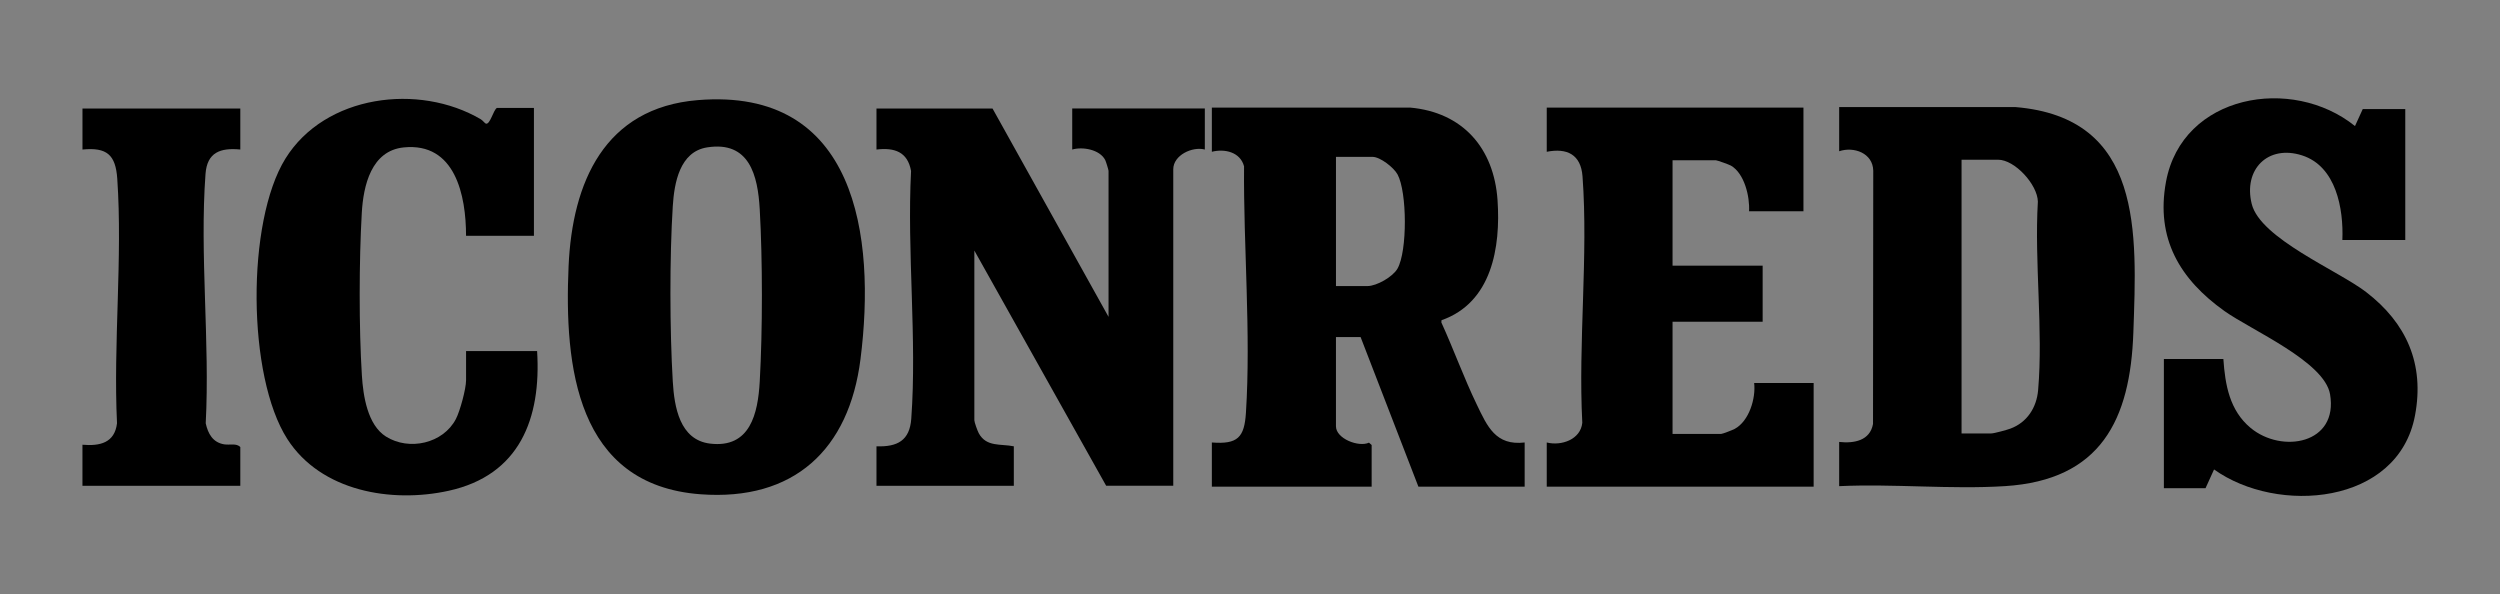 <?xml version="1.0" encoding="UTF-8"?>
<svg id="Layer_1" xmlns="http://www.w3.org/2000/svg" version="1.1" viewBox="0 0 1582.13 376.06">
  <rect x="0" y="0" width="1582.13" height="376.06" fill="#808080" stroke="none"/>
  <!-- Generator: Adobe Illustrator 29.7.1, SVG Export Plug-In . SVG Version: 2.1.1 Build 8)  -->
  <defs>
    <style>
      .st0 {
        fill: #fff;
      }
    </style>
  </defs>
  <g>
    <path class="st0" d="M2718.29-772.29c10.53-108.05-114.12-174.26-199.56-106.42-30.98,24.6-48.04,65.71-43.84,105.09l-.65.9c-61.68,8.94-121.59,27.02-179.32,49.91-2.54,1.87-1.31,18.51-1.48,22.6-5.59,135.45,1.94,276.93,74.47,395.3,53.16,86.75,136.68,151.41,228.09,194.11,102.81-46.07,195.28-122.86,246.67-224.63,52.73-104.43,61.3-223.8,58.19-339.08-.43-16.01.2-32.2-1.95-48.06-58.05-22.98-118.54-41.36-180.64-49.71Z"/>
    <path d="M2718.29-772.29c62.1,8.35,122.59,26.73,180.64,49.71,2.14,15.86,1.52,32.05,1.95,48.06,3.11,115.28-5.46,234.65-58.19,339.08-51.39,101.77-143.86,178.57-246.67,224.63-91.41-42.7-174.93-107.36-228.09-194.11-72.53-118.37-80.06-259.85-74.47-395.3.17-4.08-1.06-20.73,1.48-22.6,57.72-22.89,117.63-40.97,179.32-49.91l.65-.9c-4.2-39.38,12.86-80.49,43.84-105.09,85.44-67.83,210.09-1.63,199.56,106.42ZM2635.72-823.67c-3.5,5.61-7.14,10.79-8.76,17.4-1.22,4.98-1.17,22.45-5,24.36-4.72,2.35-8.45-1.38-10.14-5.49-6.2-15.05,3.44-31.1,4.61-45.93,1.72-21.87-8.04-39.03-28.42-47.25.95,5.07,3.66,9.84,3.73,15.15.3,20.9-24.81,35.74-36.25,51-24.4,32.58-12.57,74.75,28.83,81.59-14.97-13.71-16.81-30.8-9.34-49.25l12.09-19.56c-1.3,11.66-2.78,23.5,4.6,33.49,8.03,10.87,31.97,18.38,16.52,36.24,24.64-5.55,44.94-27.74,39.96-54.18l-12.42-37.57ZM2632.77-710.53c-77.24,5.06-85.19,115.38-17.97,133.05,41.68,10.95,89.57-6.03,93.39-53.96,3.81-47.85-26.6-82.29-75.42-79.09ZM2543.94-663.08v-39c-6.62-2.55-16.21-4.5-23.41-5.04-54.91-4.09-93.39,28.41-89.5,84.91,4.36,63.27,76.1,58.34,117.5,34.83v-32.58c-7.33-.17-5.63,2.11-9.2,5.95-13.39,14.4-34.51,23.04-53.84,15.34s-19.63-42.61-13.82-59.15c10.99-31.27,48.09-32.47,64.2-5.46l8.08.19ZM2813.74-610.78l-42.68-82.58-48.17-8.26c4.07,4.66,8.45,9.55,9.18,16.05-2.08,30.77,2.76,65.14.03,95.48-.66,7.32-4.5,12.57-10.13,16.93l46.8,6.43c-1.33-3.94-5.24-6.01-6.87-10.1-.72-1.81-2.3-8.06-2.3-9.63v-63.78l47.03,89.7,32.8,7.57v-110.58c0-3.63,6.08-12.58,10.09-13.32l-1.6-1.6-44.28-9.39c3.02,3.75,10.09,12.14,10.09,16.97v60.11ZM2411.8-688.77l-53.22,11.01c6.22,4.86,8.62,8.93,9.22,16.93,2.17,29-1.71,60.69-.03,89.98l-2.59,8.42-6.58,9.47,53.22-11.02c-6.89-5.19-9.51-10.05-10.13-18.76-2.05-28.48,1.62-59.4.03-88.14.81-7.48,5.23-12.67,10.1-17.88ZM2582.3-560.95c-47.22,4.81-85.57,47.02-88.81,93.8-6.28,90.49,99.8,146.48,169.27,87.6,80.29-68.04,24.42-192.09-80.46-181.4ZM2475.12-473.12l-109.19,5.49,109.2,10.09c-1.71-4.8-1.18-10.65,0-15.59ZM2828.42-468.53l-110.12-4.59c2.44,5.06-.27,10.38,0,15.59,34.19-1.16,68.21-5.57,102.2-9.3l7.92-1.7ZM2476.04-255.18c-1.26-7.55.93-18.23,0-26.15l13.83,3.37,19.2,40.22,33.04,5.03c-11.36-13.66-18.28-30.37-27.44-45.52-.46-1.84.25-1.01,1.18-1.36,16.66-6.28,20.54-14.39,18.95-32.53-1.75-20-16.72-26.24-33.81-30.42-19.65-4.81-40-7.26-59.82-11.29,1.36,3.68,4.61,5.99,6.3,9.75,6.78,15.09-1.05,57.82,1.95,76.05-.24,5.29-4.36,8.6-7.34,12.38l39.45,11.94c.46-.55-5.14-9.36-5.5-11.47ZM2654.98-233.63c30.49-5.67,72.78-10.4,90.69-39.15,10.4-16.7,14-46.44,1.84-63-20.12-27.4-66.4-3.83-93.44-1.52,5.04,4.13,8.61,9.24,9.21,16.01,1.52,17,1.66,52.92-.05,69.77-.73,7.17-4.46,12.18-8.25,17.9ZM2635.71-335.48h-80.75c4.99,5.72,9.39,8.63,10.13,16.94,2.09,23.29-1.57,49.74-.12,73.37-.88,6.49-5.25,9.69-9.1,14.29h81.67s0-28.44,0-28.44c-2.52,2.23-3.63,4.68-6.66,6.65-5.76,3.75-16.17,4.17-23.13,4.4-5.04.17-10.14-.2-15.18-.04v-23.4c0-.27-.87-.57-.89-.92,1.28-2.12,3.25-.23,5.93-.37,10.54-.54,22.09-3.83,30.75,4.5v-29.37c-2.05,1.18-8.67,5.51-10.55,5.51h-26.15c-.24-.67.92-1.1.92-1.38v-20.19c0-.2-1.37-1.04-.92-1.37,15.1,1.84,33.54-5.82,44.05,8.25v-28.45Z"/>
    <path class="st0" d="M2632.77-710.53c48.82-3.2,79.23,31.24,75.42,79.09-3.82,47.93-51.71,64.91-93.39,53.96-67.22-17.67-59.27-127.99,17.97-133.05ZM2634.57-687.62c-38.65,5.22-41.68,96.96,10.67,90.51,36.86-4.54,37.61-97.04-10.67-90.51Z"/>
    <path class="st0" d="M2813.74-610.78v-60.11c0-4.83-7.08-13.22-10.09-16.97l44.28,9.39,1.6,1.6c-4.01.74-10.09,9.69-10.09,13.32v110.58l-32.8-7.57-47.03-89.7v63.78c0,1.57,1.58,7.82,2.3,9.63,1.63,4.09,5.54,6.16,6.87,10.1l-46.8-6.43c5.64-4.36,9.47-9.61,10.13-16.93,2.73-30.34-2.12-64.71-.03-95.48-.73-6.5-5.11-11.39-9.18-16.05l48.17,8.26,42.68,82.58Z"/>
    <path class="st0" d="M2543.94-663.08l-8.08-.19c-16.11-27.01-53.2-25.8-64.2,5.46-5.82,16.54-5.76,51.35,13.82,59.15s40.45-.94,53.84-15.34c3.57-3.84,1.87-6.12,9.2-5.95v32.58c-41.4,23.51-113.14,28.44-117.5-34.83-3.89-56.5,34.59-89,89.5-84.91,7.2.54,16.79,2.49,23.41,5.04v39Z"/>
    <path class="st0" d="M2635.72-823.67l12.42,37.57c4.97,26.44-15.33,48.63-39.96,54.18,15.45-17.86-8.49-25.37-16.52-36.24-7.38-9.98-5.9-21.83-4.6-33.49l-12.09,19.56c-7.47,18.46-5.63,35.54,9.34,49.25-41.4-6.83-53.24-49.01-28.83-81.59,11.43-15.26,36.55-30.1,36.25-51-.08-5.3-2.79-10.08-3.73-15.15,20.39,8.22,30.14,25.37,28.42,47.25-1.17,14.83-10.81,30.88-4.61,45.93,1.69,4.11,5.42,7.84,10.14,5.49,3.84-1.91,3.79-19.38,5-24.36,1.62-6.61,5.26-11.79,8.76-17.4Z"/>
    <path class="st0" d="M2582.3-560.95c104.88-10.69,160.75,113.36,80.46,181.4-69.48,58.87-175.55,2.89-169.27-87.6,3.25-46.78,41.59-88.99,88.81-93.8ZM2589.64-550.85c-67.37,5.2-106.69,78.2-73.71,137.39,34.57,62.05,125,62.34,160.89,1.18,38.04-64.82-13.09-144.29-87.18-138.57Z"/>
    <path class="st0" d="M2476.04-255.18c.35,2.12,5.96,10.92,5.5,11.47l-39.45-11.94c2.98-3.78,7.1-7.08,7.34-12.38-3.01-18.23,4.82-60.96-1.95-76.05-1.69-3.76-4.95-6.07-6.3-9.75,19.81,4.03,40.17,6.48,59.82,11.29,17.1,4.19,32.07,10.42,33.81,30.42,1.58,18.14-2.29,26.25-18.95,32.53-.94.35-1.64-.49-1.18,1.36,9.16,15.14,16.08,31.86,27.44,45.52l-33.04-5.03-19.2-40.22-13.83-3.37c.93,7.92-1.26,18.6,0,26.15ZM2476.04-328.14v29.37c10.19,1.17,29.82,8.38,32.04-6.96,3.19-22.1-16.57-19.63-32.04-22.41Z"/>
    <path class="st0" d="M2654.98-233.63c3.78-5.72,7.52-10.72,8.25-17.9,1.7-16.85,1.57-52.77.05-69.77-.6-6.77-4.18-11.88-9.21-16.01,27.05-2.3,73.32-25.88,93.44,1.52,12.16,16.55,8.56,46.3-1.84,63-17.91,28.76-60.2,33.48-90.69,39.15ZM2689.85-259.31c26.76-4.78,42.3-19.62,39.45-48.17-2.4-24.08-20.91-21.93-39.45-17.9v66.07Z"/>
    <path class="st0" d="M2635.71-335.48v28.45c-10.5-14.07-28.95-6.41-44.05-8.25-.45.33.92,1.17.92,1.37v20.19c0,.28-1.16.7-.92,1.38h26.15c1.88,0,8.5-4.33,10.55-5.51v29.37c-8.66-8.33-20.21-5.04-30.75-4.5-2.68.14-4.65-1.75-5.93.37.01.35.89.65.89.92v23.4c5.04-.16,10.14.21,15.18.04,6.96-.24,17.37-.66,23.13-4.4,3.03-1.97,4.14-4.42,6.66-6.65v28.45h-81.67c3.85-4.61,8.21-7.82,9.1-14.3-1.45-23.63,2.2-50.08.12-73.37-.74-8.31-5.14-11.22-10.13-16.93h80.75Z"/>
    <path class="st0" d="M2411.8-688.77c-4.87,5.21-9.29,10.4-10.1,17.88,1.58,28.74-2.08,59.66-.03,88.14.63,8.71,3.25,13.57,10.13,18.76l-53.22,11.02,6.58-9.47,2.59-8.42c-1.67-29.29,2.21-60.97.03-89.98-.6-8-2.99-12.06-9.22-16.93l53.22-11.01Z"/>
    <path class="st0" d="M2828.42-468.53l-7.92,1.7c-33.99,3.74-68,8.15-102.2,9.3-.27-5.21,2.45-10.54,0-15.59l110.12,4.59Z"/>
    <path class="st0" d="M2475.12-473.12c-1.18,4.93-1.7,10.79,0,15.59l-109.2-10.09,109.19-5.49Z"/>
    <path d="M2634.57-687.62c48.28-6.52,47.53,85.97,10.67,90.51-52.35,6.45-49.32-85.29-10.67-90.51Z"/>
    <path d="M2589.64-550.85c74.1-5.72,125.23,73.75,87.18,138.57-35.89,61.16-126.32,60.87-160.89-1.18-32.98-59.19,6.34-132.2,73.71-137.39ZM2592.39-490.75l-.25-29.19c-5.27-2.95-21.72-13.78-27.08-12.45-9.37,2.33-21.86,15.18-28.26,22.29l-.64,28.77,26.85,9.89,2.95-.3c7.6-7.85,16.82-13.97,26.44-19.01ZM2600.99-490.71c10.73,4.26,19.99,11.13,28.04,19.28l26.5-8.03c1.09-.21,1.53-.7,2.02-1.65,1.5-2.93,1.74-25.36.69-28.78-4.25-6.78-24.59-23.92-31.93-22.74-2.42.39-24.19,11.31-25.03,12.68l-.29,29.23ZM2562.13-461.95l-29.49-9.21c-1.21.3-14.17,17.74-15.18,19.73-.88,1.74-1.07,2.31-.98,4.31.31,6.95,7.17,29.25,12.82,33.15,5.7,3.94,18.95,5.88,25.93,6.79,1.3-.38,15.43-20.27,15.88-21.88.7-2.53-4.43-14.6-5.59-18.37-1.46-4.75-2.63-9.6-3.38-14.51ZM2663.06-471.13c-1.59-.93-25.42,6.82-28.52,8.31-1.35.65-2.53.56-3.23,2.28-1.34,3.26-1.98,10.18-3.21,14.23-1.7,5.61-4.38,10.95-5.25,16.71l15.31,22.46c2.15.69,23.48-5.12,25.95-6.83,5.87-4.06,14.12-29.6,12.85-36.62-.94-5.23-11.63-15.03-13.91-20.53ZM2580.38-424.3l-17.08,21.5c4.94,8.19,8.45,17.93,16.17,23.99,10,.87,23.68,2.7,33.35-.21,7.18-2.16,12.97-17.65,17.06-23.92-.01-1.24-12.96-19-14.33-20.21-1.3-1.14-1.49-1.16-3.19-1.39-9.49-1.29-22.13.89-31.97.23Z"/>
    <path d="M2476.04-328.14c15.46,2.77,35.23.3,32.04,22.41-2.22,15.34-21.84,8.13-32.04,6.96v-29.37Z"/>
    <path d="M2689.85-259.31v-66.07c18.54-4.03,37.05-6.18,39.45,17.9,2.85,28.55-12.7,43.39-39.45,48.17Z"/>
    <path class="st0" d="M2600.99-490.71l.29-29.23c.84-1.37,22.62-12.29,25.03-12.68,7.34-1.18,27.67,15.96,31.93,22.74,1.05,3.41.81,25.84-.69,28.78-.49.95-.92,1.44-2.02,1.65l-26.5,8.03c-8.05-8.16-17.31-15.02-28.04-19.28Z"/>
    <path class="st0" d="M2592.39-490.75c-9.62,5.04-18.84,11.16-26.44,19.01l-2.95.3-26.85-9.89.64-28.77c6.4-7.11,18.9-19.95,28.26-22.29,5.36-1.34,21.82,9.5,27.08,12.45l.25,29.19Z"/>
    <path class="st0" d="M2562.13-461.95c.75,4.91,1.92,9.76,3.38,14.51,1.16,3.77,6.29,15.84,5.59,18.37-.44,1.61-14.58,21.5-15.88,21.88-6.98-.9-20.23-2.85-25.93-6.79-5.65-3.9-12.51-26.2-12.82-33.15-.09-2,.1-2.58.98-4.31,1-1.98,13.97-19.42,15.18-19.73l29.49,9.21Z"/>
    <path class="st0" d="M2663.06-471.13c2.28,5.5,12.96,15.31,13.91,20.53,1.27,7.01-6.98,32.56-12.85,36.62-2.47,1.71-23.8,7.52-25.95,6.83l-15.31-22.46c.87-5.76,3.55-11.1,5.25-16.71,1.23-4.05,1.87-10.97,3.21-14.23.7-1.71,1.88-1.63,3.23-2.28,3.1-1.48,26.93-9.23,28.52-8.31Z"/>
    <path class="st0" d="M2580.38-424.3c9.84.65,22.49-1.53,31.97-.23,1.7.23,1.9.25,3.19,1.39,1.37,1.21,14.31,18.97,14.33,20.21-4.09,6.27-9.88,21.75-17.06,23.92-9.67,2.91-23.34,1.09-33.35.21-7.72-6.06-11.23-15.8-16.17-23.99l17.08-21.5Z"/>
  </g>
  <g>
    <path d="M628.11,68.65l73.43,131.87v-92.41c0-.59-1.66-6-2.12-6.87-3.45-6.64-14.26-8.52-20.86-6.61v-25.97h83.92v25.97c-7.93-2.08-19.98,3.59-19.98,12.49v200.3h-42.46l-83.42-148.85v107.4c0,1.23,2,6.75,2.79,8.2,4.83,8.86,13.83,6.58,22.19,8.28v24.98h-86.92v-24.98c13.22.46,21.02-3.62,22.02-17.44,3.68-50.61-2.77-105.72-.13-156.8-2.16-12.16-10.53-14.93-21.89-13.57v-25.97h73.43Z"/>
    <path d="M441.6,63.36c100.29-8.24,112.83,85.98,102.97,163.91-7.24,57.24-42.09,89.94-101.26,85.53-78.58-5.85-86.28-81.04-83.48-144.39,2.35-53.03,22.7-100.2,81.77-105.05ZM447.53,93.27c-17.41,2.73-20.83,22.52-21.76,37.18-2.05,32.2-1.92,78.71,0,110.98.96,16.04,4.31,36.99,23.63,39.31,25.43,3.05,30.27-19.12,31.4-39.31,1.82-32.4,1.82-76.58,0-108.98-1.21-21.48-6.54-43.37-33.27-39.18Z"/>
    <path d="M892.27,68.07c33.5,2.96,53.2,25.74,55.45,58.59,2.05,29.91-3.63,64.84-35.47,76l-.08,1.41c7.8,17.09,14.24,35.03,22.4,51.93,6.69,13.87,11.93,26.18,30.31,24.02v27.97h-67.24l-36.58-94.67h-15.6v56.48c0,7.77,14.36,13.39,20.9,10.33l1.69,1.5v26.36h-101.13v-27.97c16.35,1.26,20.57-3.18,21.57-18.78,3.22-50.4-1.62-105.32-1.19-155.99-2.39-9.04-12.26-11.27-20.38-9.2v-27.97h125.34ZM845.47,181.04h19.9c5.84,0,16.08-5.83,19.05-11.07,6.27-11.04,6.1-48.41,0-59.62-2.35-4.32-10.95-11.08-15.82-11.08h-23.13v81.76Z"/>
    <path d="M1163.92,307.65v-27.97c9.33,1.03,19.53-.75,21.42-11.39l.15-160.26c-.22-11.17-12.32-15.46-21.57-12.32v-27.97h111.34c81.32,6.63,77,79.82,74.84,142.6-1.9,55.43-20.65,93.48-81.29,97.31-34.18,2.16-70.49-1.59-104.89.01ZM1241.38,274.3h18.83c1.75,0,9.87-2.23,12.03-3.03,10.57-3.89,16.63-13.29,17.59-24.37,3.28-38.02-2.43-80.82-.16-119.34-.24-10.77-14.59-26.48-25.16-26.48h-23.13v173.21Z"/>
    <path d="M337.9,68.3v80.92h-42.96c0-25.48-6.8-59.24-39.45-55.93-20.53,2.08-25.54,24.13-26.53,41.4-1.74,30.17-1.84,72.83.06,102.94.81,12.82,3.51,31.3,15.28,38.67,14.64,9.17,36.13,4.38,44.21-11.13,2.62-5.03,6.44-19.08,6.44-24.53v-18.48h44.96c2.68,42.71-11.07,78.55-55.94,88.42-36.31,7.99-80.88.36-102.14-32.75-25.45-39.64-26-137.5-1.19-177.47,25.05-40.37,84.4-47.93,123.63-24.88,1.14.67,2.63,2.63,3.24,2.78,2.69.63,4.65-8.52,6.92-9.94h23.48Z"/>
    <path d="M1495.28,69.04h26.9v82.84h-39.81c.8-19.73-3.9-46.62-25.53-53.55-21.59-6.91-37.26,8.88-31.83,30.75s54.66,42.13,72.33,55.7c25.62,19.67,37.13,45.54,31,78.15-10.67,56.73-87.07,62.85-127.17,34.16l-5.4,11.86h-26.36v-81.76h37.65c1.13,16.39,3.95,32.56,17.2,43.58,19.81,16.48,55.69,10.17,50.32-21.27-3.53-20.7-49.75-40.51-66.79-52.63-28.2-20.06-43.68-45.91-37.04-81.83,10.25-55.39,79.79-67.38,119.61-35.26l4.91-10.75Z"/>
    <path d="M1141.32,68.07v65.63h-34.43c.56-9.26-2.93-23.98-11.46-28.89-1.15-.66-8.77-3.39-9.52-3.39h-27.43v66.7h57.02v35.5h-57.02v71.01h30.66c.92,0,7.31-2.48,8.64-3.19,9.21-4.94,13.48-19.48,12.34-29.08h37.65v65.63h-168.91v-27.97c9.12,2.31,21.42-1.78,22.5-12.47-2.66-50.76,3.86-105.67.14-155.95-1.03-13.86-9.85-18.09-22.64-15.55v-27.97h162.45Z"/>
    <path d="M152.08,68.65v25.97c-12.58-1.2-21.01,1.75-22.02,15.44-3.77,50.88,2.83,106.44.13,157.8,1.43,6.6,4.47,12.14,11.64,13.34,3.6.6,7.82-.9,10.25,1.74v24.48H52.18v-25.97c11.06.94,20.39-1.17,21.87-13.6-2.42-50.53,3.6-104.66.16-154.78-1.04-15.1-6.57-19.98-22.02-18.44v-25.97h99.9Z"/>
  </g>
</svg>